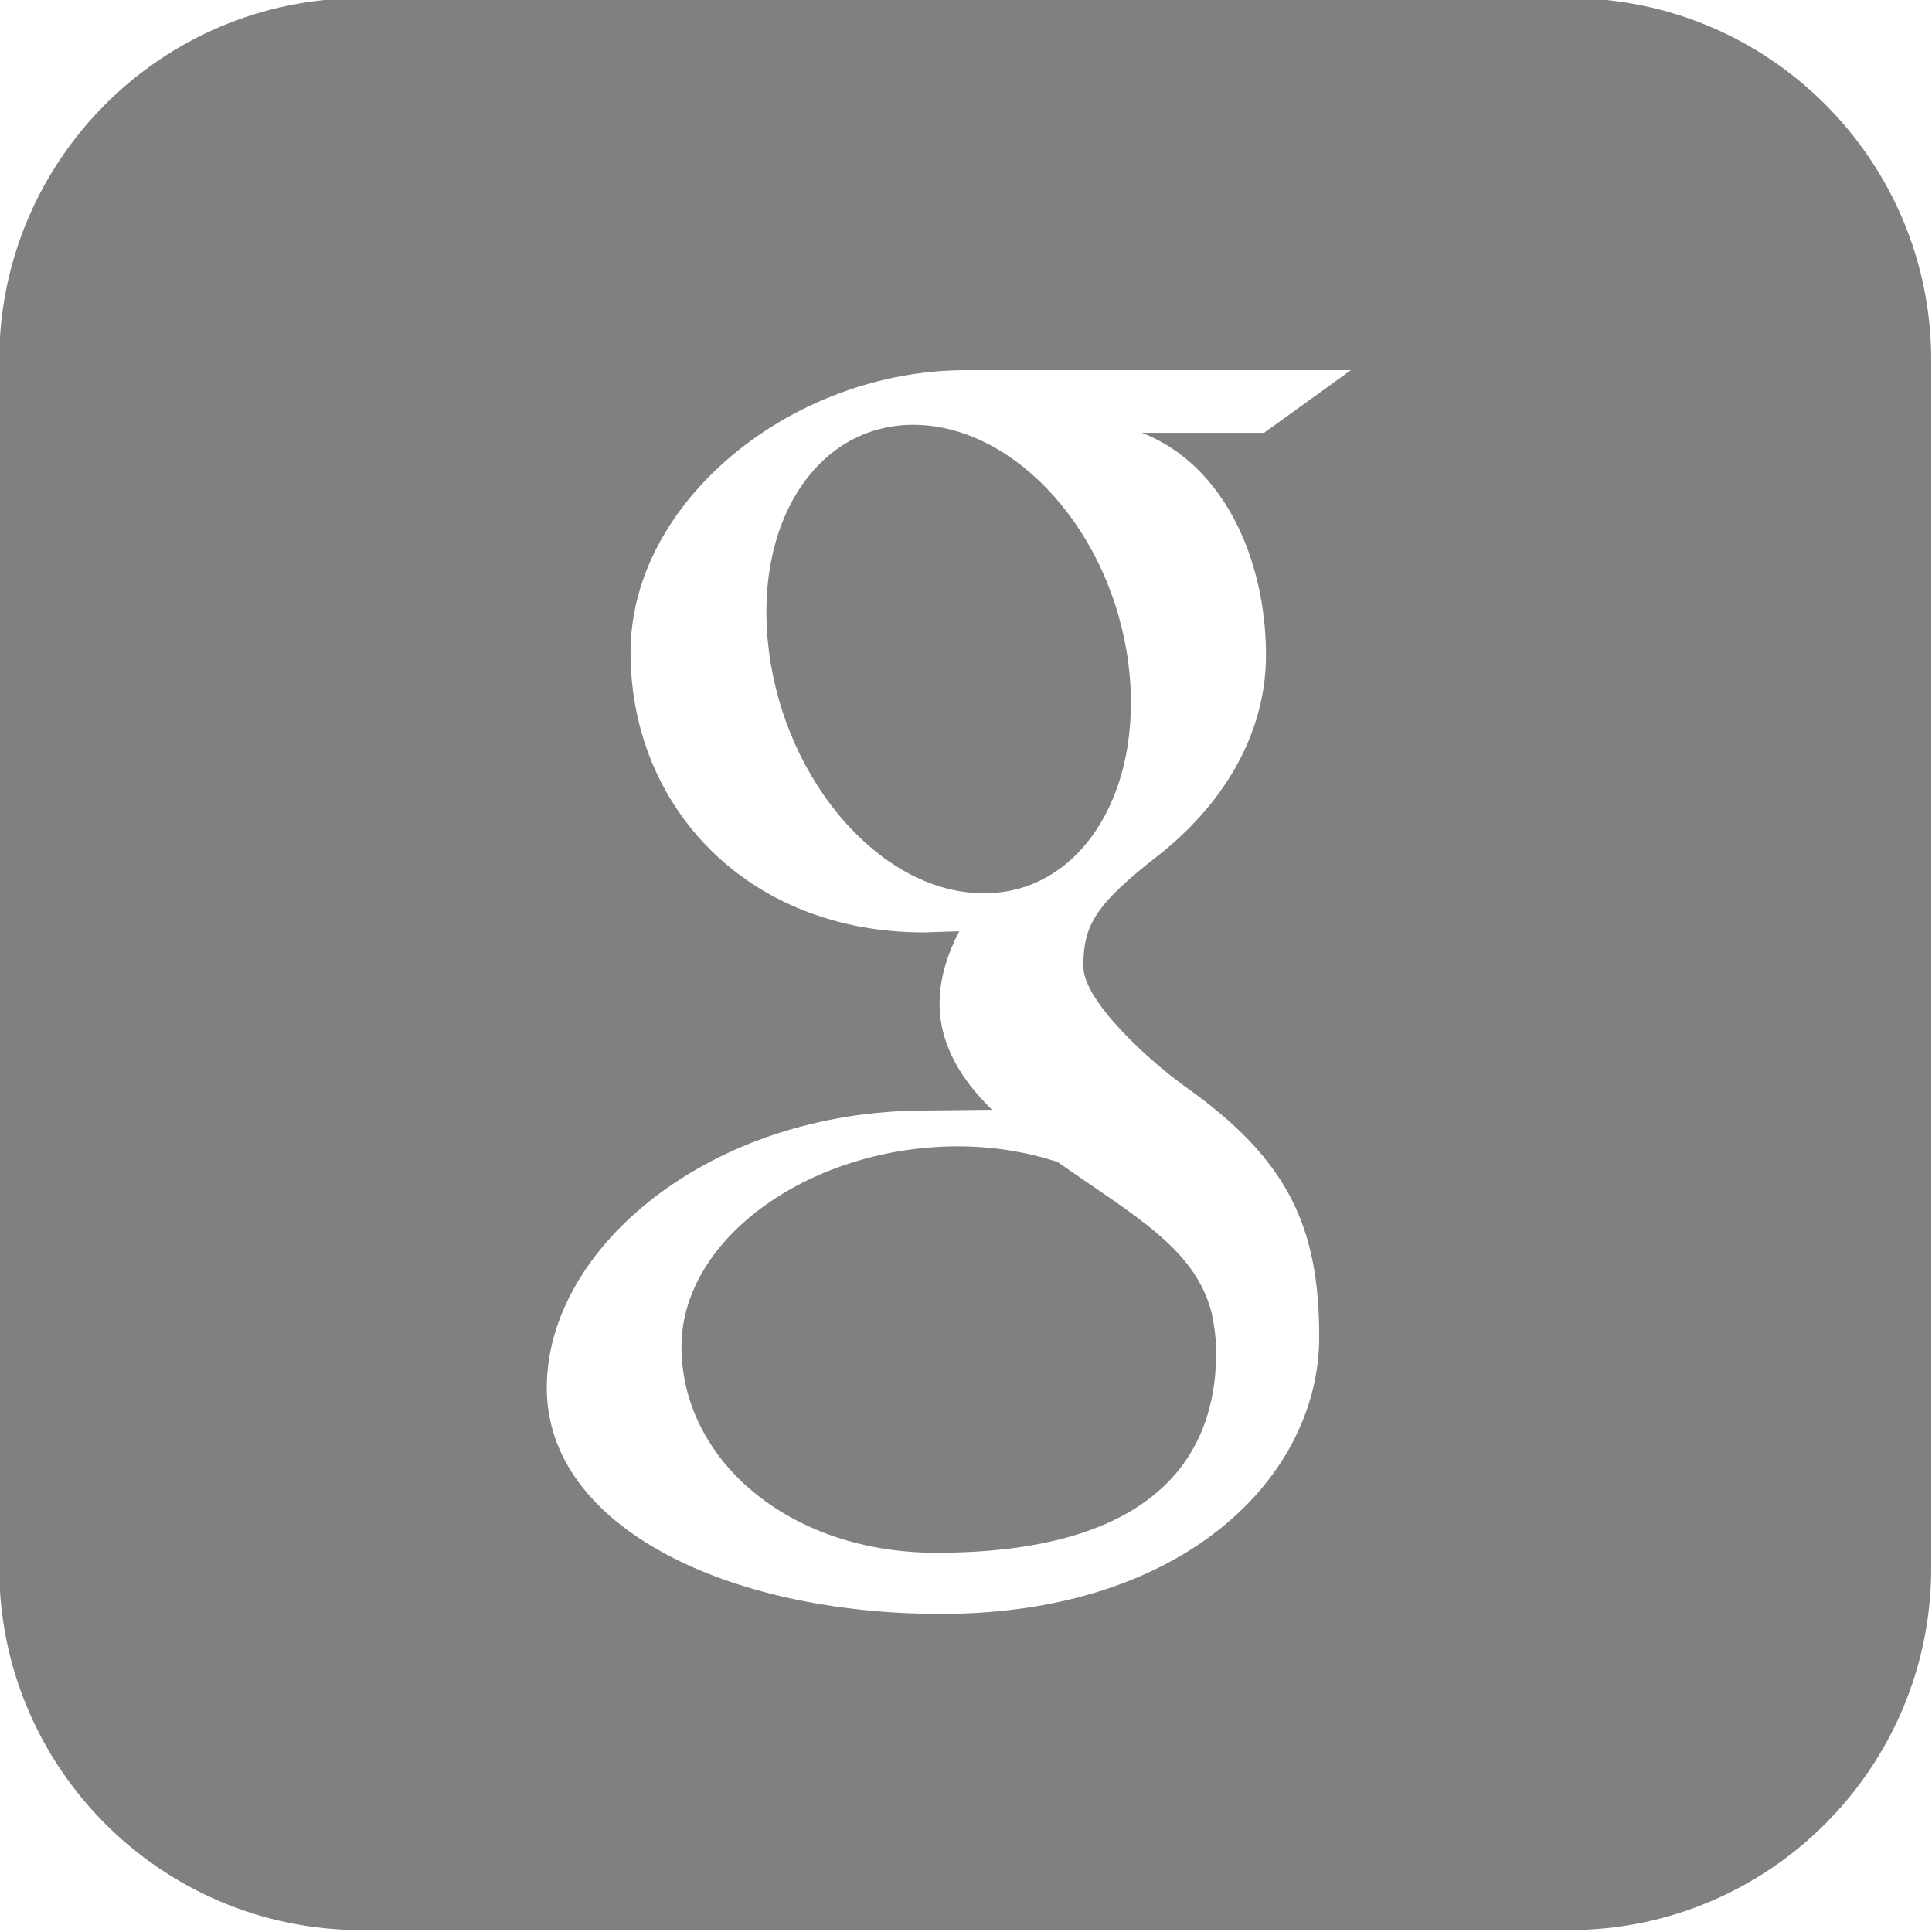 <?xml version="1.0" encoding="utf-8"?>
<!-- Generator: Adobe Illustrator 19.0.0, SVG Export Plug-In . SVG Version: 6.00 Build 0)  -->
<svg version="1.1" id="Layer_1" xmlns="http://www.w3.org/2000/svg" xmlns:xlink="http://www.w3.org/1999/xlink" x="0px" y="0px"
	 viewBox="0 0 512 512" style="enable-background:new 0 0 512 512;" xml:space="preserve">
<style type="text/css">
	.st0{fill:#808080;}
</style>
<g id="XMLID_5944_">
	<g id="XMLID_5950_">
		<g id="XMLID_5951_">
			<g id="XMLID_5952_">
				<path id="XMLID_5990_" class="st0" d="M415.8-0.5h-320c-53,0-96,43-96,96v320c0,53,43,96,96,96h320c53,0,96-43,96-96v-320
					C511.8,42.5,468.8-0.5,415.8-0.5z M249.4,427.7c-56.7,0-104.5-23.1-104.5-59.9c0-37.4,43.6-73.5,100.3-73.5l17.7-0.2
					c-7.7-7.5-13.9-16.8-13.9-28.2c0-6.8,2.2-13.3,5.2-19.1l-9.4,0.3c-46.6,0-77.7-33.1-77.7-74.2c0-40.2,43-74.8,88.8-74.8h102.1
					L335,114.7h-32.4c21.5,8.3,32.9,33.3,32.9,58.9c0,21.5-11.9,40.1-28.8,53.3c-16.5,12.9-19.6,18.3-19.6,29.2
					c0,9.3,17.7,25.2,26.9,31.8c27,19.1,35.6,36.8,35.6,66.3C349.7,391.1,314,427.7,249.4,427.7z"/>
				<path id="XMLID_5989_" class="st0" d="M299,175.6c-4.5-34.5-29.5-62.2-55.8-63c-26.3-0.8-43.9,25.6-39.4,60.2
					c4.5,34.5,29.5,63.2,55.8,63.9C285.9,237.6,303.5,210.2,299,175.6z"/>
				<path id="XMLID_5960_" class="st0" d="M280.2,307.9c-7.7-2.5-16.3-4-25.4-4.1c-39.2-0.4-74.2,23.9-74.2,53.1
					c0,29.8,28.3,54.6,67.5,54.6c55.1,0,74.2-23.3,74.2-53.1c0-3.6-0.5-7.1-1.2-10.5C316.7,331,301.4,322.7,280.2,307.9z"/>
			</g>
		</g>
	</g>
</g>
</svg>
